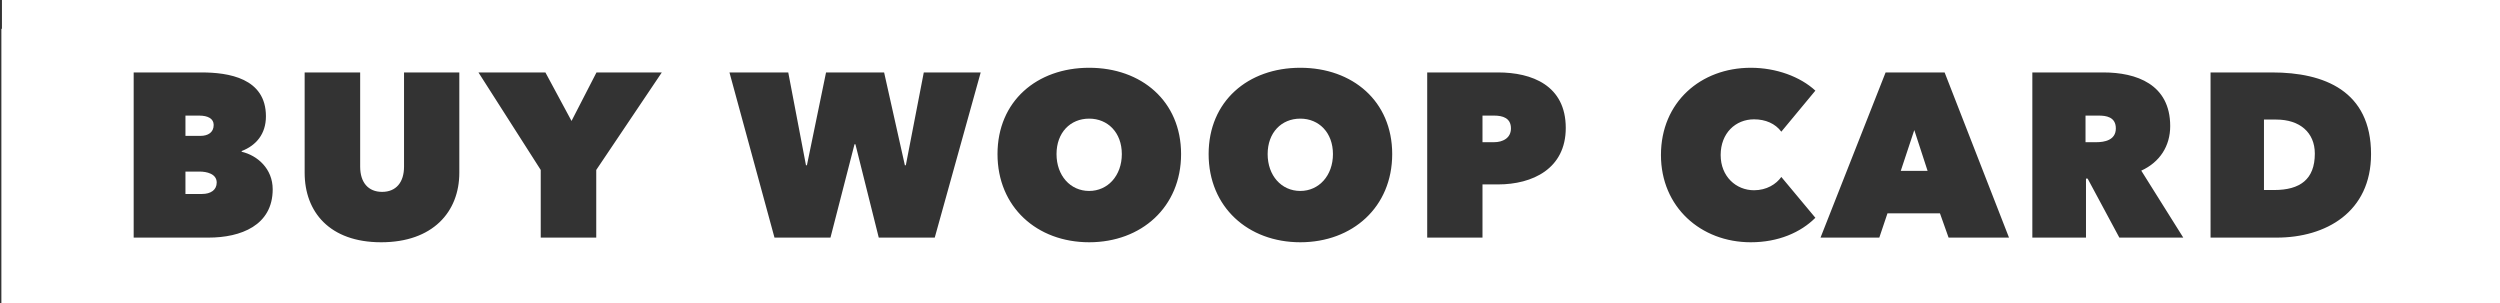 <?xml version="1.0" encoding="utf-8"?>
<!-- Generator: Adobe Illustrator 16.0.0, SVG Export Plug-In . SVG Version: 6.00 Build 0)  -->
<!DOCTYPE svg PUBLIC "-//W3C//DTD SVG 1.1//EN" "http://www.w3.org/Graphics/SVG/1.1/DTD/svg11.dtd">
<svg version="1.1" id="Layer_1" xmlns="http://www.w3.org/2000/svg" xmlns:xlink="http://www.w3.org/1999/xlink" x="0px" y="0px"
	 width="321.5px" height="39px" viewBox="0 0 321.5 39" enable-background="new 0 0 321.5 39" xml:space="preserve">
<rect x="0" y="0" width="321.5" height="39" fill="#333333" stroke="none"/>
<path fill="#FFFFFF" d="M269.908,14.866h-1.71v3.42h1.409c0.99,0,2.49-0.24,2.49-1.771
	C272.098,15.015,270.809,14.866,269.908,14.866"/>
<polygon fill="#FFFFFF" points="244.438,21.976 247.889,21.976 246.178,16.726 "/>
<path fill="#FFFFFF" d="M167.219,15.256c-2.432,0-4.2,1.8-4.2,4.56c0,2.761,1.769,4.74,4.2,4.74c2.398,0,4.199-1.979,4.199-4.74
	C171.418,17.056,169.617,15.256,167.219,15.256"/>
<path fill="#FFFFFF" d="M140.068,15.256c-2.43,0-4.199,1.8-4.199,4.56c0,2.761,1.77,4.74,4.199,4.74c2.4,0,4.199-1.979,4.199-4.74
	C144.268,17.056,142.469,15.256,140.068,15.256"/>
<path fill="#FFFFFF" d="M192.148,14.866h-1.5v3.42h1.5c1.08,0,2.16-0.51,2.16-1.771C194.309,15.166,193.229,14.866,192.148,14.866"
	/>
<path fill="#FFFFFF" d="M27.479,16.066c0-0.812-0.75-1.2-1.859-1.2h-1.771v2.609h1.92C26.757,17.476,27.479,17.026,27.479,16.066"/>
<path fill="#FFFFFF" d="M25.679,22.065h-1.83v2.88h2.13c1.109,0,1.89-0.51,1.89-1.47C27.869,22.337,26.549,22.065,25.679,22.065"/>
<path fill="#FFFFFF" d="M292.737,15.376h-1.59v9.06h1.318c3.331,0,5.222-1.38,5.222-4.68
	C297.688,17.026,295.737,15.376,292.737,15.376"/>
<g>
</g>
<path fill="#FFFFFF" d="M0.25-0.25v3.952H0.178v35.586H321.5V7V3.702V-0.25H0.25z M26.818,30.556H17.19V9.316h8.728
	c3.451,0,8.28,0.72,8.28,5.64c0,2.28-1.259,3.75-3.12,4.47v0.09c2.04,0.479,3.99,2.19,3.99,4.83
	C35.068,28.995,30.959,30.556,26.818,30.556z M59.068,22.216c0,5.04-3.419,8.939-10.05,8.939c-6.629,0-9.84-3.899-9.84-8.939V9.316
	h7.14v12.119c0,2.01,1.02,3.24,2.821,3.24c1.799,0,2.819-1.23,2.819-3.24V9.316h7.11V22.216z M76.678,21.855v8.7h-7.14v-8.7
	L61.529,9.316h8.61l3.359,6.239l3.21-6.239h8.4L76.678,21.855z M120.208,30.556h-7.2l-3-12h-0.119l-3.09,12h-7.2l-5.79-21.239h7.561
	l2.279,11.939h0.121l2.459-11.939h7.469l2.67,11.939h0.121l2.31-11.939h7.319L120.208,30.556z M140.068,31.155
	c-6.72,0-11.789-4.529-11.789-11.34c0-6.81,5.069-11.1,11.789-11.1s11.819,4.29,11.819,11.1
	C151.888,26.626,146.788,31.155,140.068,31.155z M167.219,31.155c-6.721,0-11.79-4.529-11.79-11.34c0-6.81,5.069-11.1,11.79-11.1
	c6.719,0,11.818,4.29,11.818,11.1C179.037,26.626,173.938,31.155,167.219,31.155z M192.658,23.716h-2.01v6.84h-7.109V9.316h9.119
	c4.32,0,8.699,1.649,8.699,7.14C201.357,21.706,197.068,23.716,192.658,23.716z M225.568,24.466c1.619,0,2.85-0.78,3.51-1.71
	l4.379,5.25c-1.889,1.89-4.77,3.149-8.309,3.149c-6.42,0-11.55-4.529-11.55-11.22c0-6.81,5.13-11.22,11.55-11.22
	c3.27,0,6.359,1.141,8.309,2.94l-4.379,5.279c-0.78-1.05-2.04-1.59-3.51-1.59c-2.37,0-4.291,1.771-4.291,4.59
	C221.277,22.695,223.258,24.466,225.568,24.466z M250.588,30.556l-1.109-3.12h-6.75l-1.051,3.12h-7.559l8.369-21.239h7.59
	l8.279,21.239H250.588z M272.548,30.556l-4.079-7.59h-0.211v7.59h-6.899V9.316h9.149c4.2,0,8.58,1.5,8.58,6.899
	c0,2.58-1.35,4.65-3.721,5.729l5.4,8.61H272.548z M292.797,30.556h-8.52V9.316h7.92c6.689,0,12.72,2.37,12.72,10.499
	C304.917,27.284,299.098,30.556,292.797,30.556z"/>
<g>
</g>
<g>
</g>
<g>
</g>
<g>
</g>
<g>
</g>
<g>
</g>
</svg>
